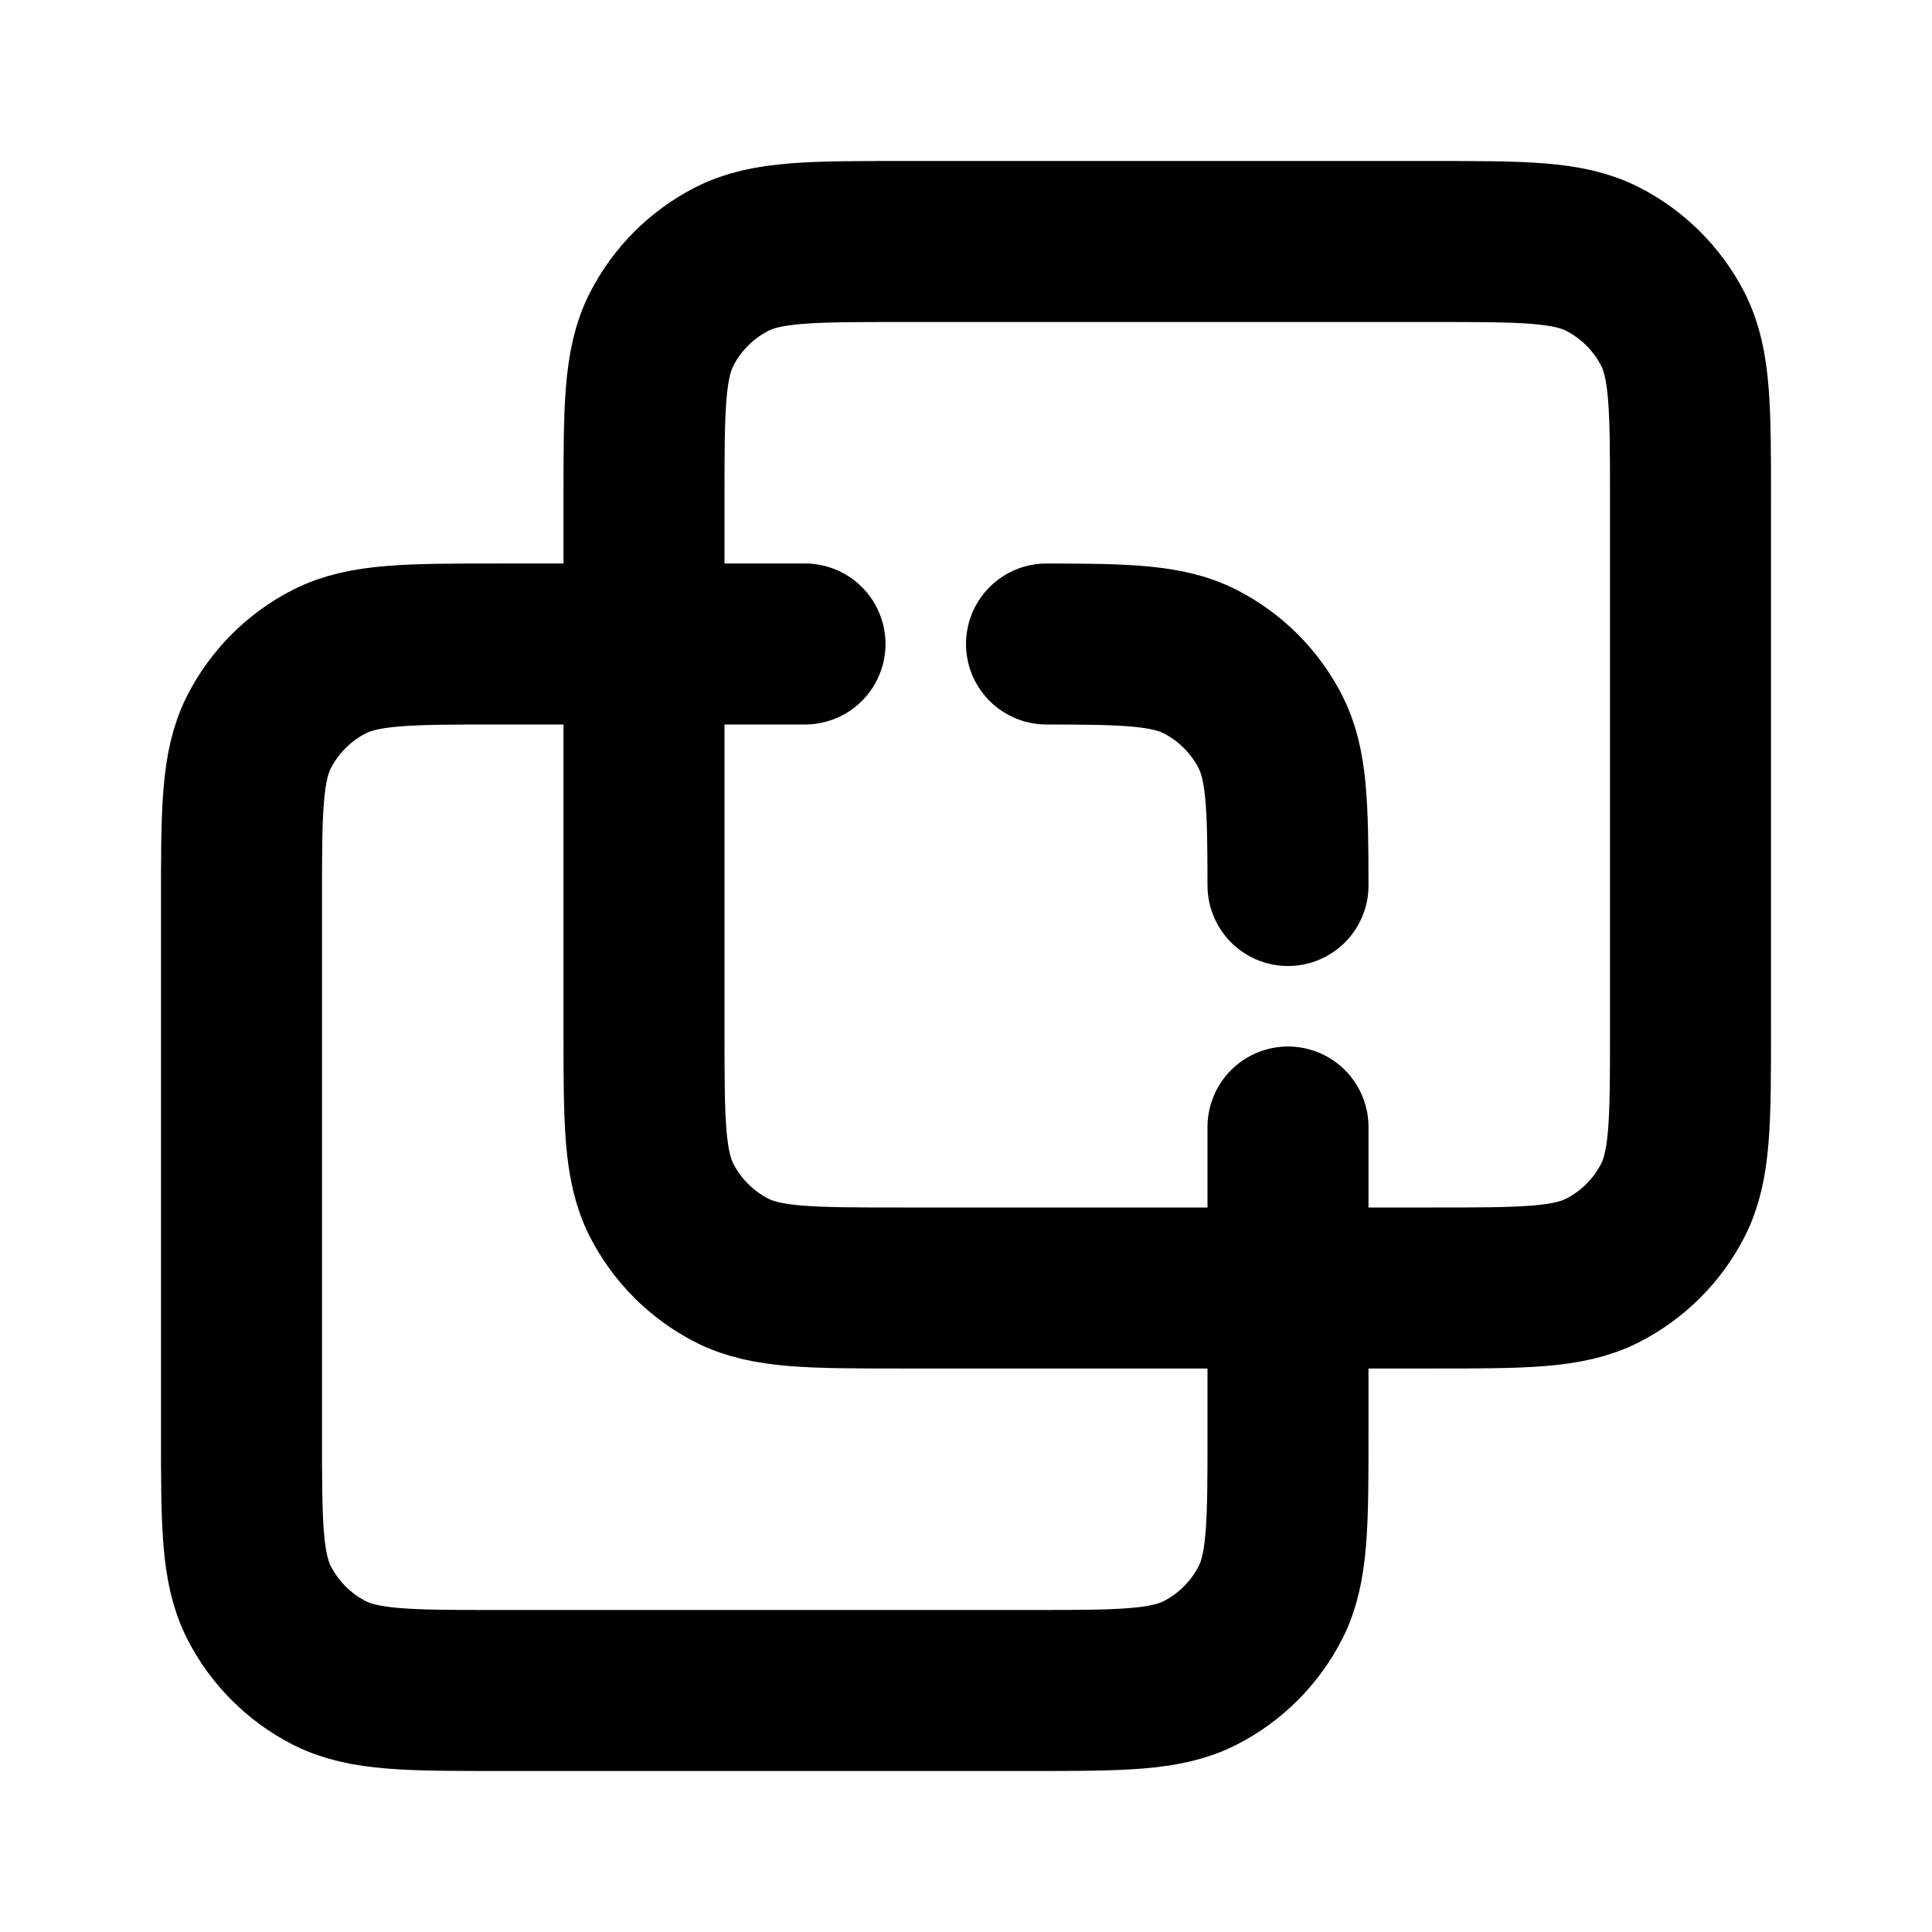 <svg viewBox="0 0 24 24" fill="none" xmlns="http://www.w3.org/2000/svg">
<path d="M10 8H6.2C5.08 8 4.52 8 4.092 8.218C3.716 8.41 3.41 8.716 3.218 9.092C3 9.52 3 10.08 3 11.2V17.8C3 18.92 3 19.48 3.218 19.908C3.41 20.284 3.716 20.59 4.092 20.782C4.52 21 5.08 21 6.2 21H12.8C13.92 21 14.48 21 14.908 20.782C15.284 20.59 15.59 20.284 15.782 19.908C16 19.48 16 18.92 16 17.8V14M16 11C15.999 10.012 15.987 9.494 15.782 9.092C15.59 8.716 15.284 8.41 14.908 8.218C14.506 8.013 13.988 8.001 13 8M11.2 16H17.8C18.92 16 19.48 16 19.908 15.782C20.284 15.59 20.59 15.284 20.782 14.908C21 14.48 21 13.92 21 12.8V6.2C21 5.08 21 4.52 20.782 4.092C20.59 3.716 20.284 3.41 19.908 3.218C19.48 3 18.92 3 17.8 3H11.2C10.08 3 9.52 3 9.092 3.218C8.716 3.41 8.41 3.716 8.218 4.092C8 4.52 8 5.08 8 6.2V12.8C8 13.92 8 14.48 8.218 14.908C8.41 15.284 8.716 15.59 9.092 15.782C9.52 16 10.08 16 11.2 16Z" stroke="black" stroke-width="2" stroke-linecap="round"/>
</svg>
